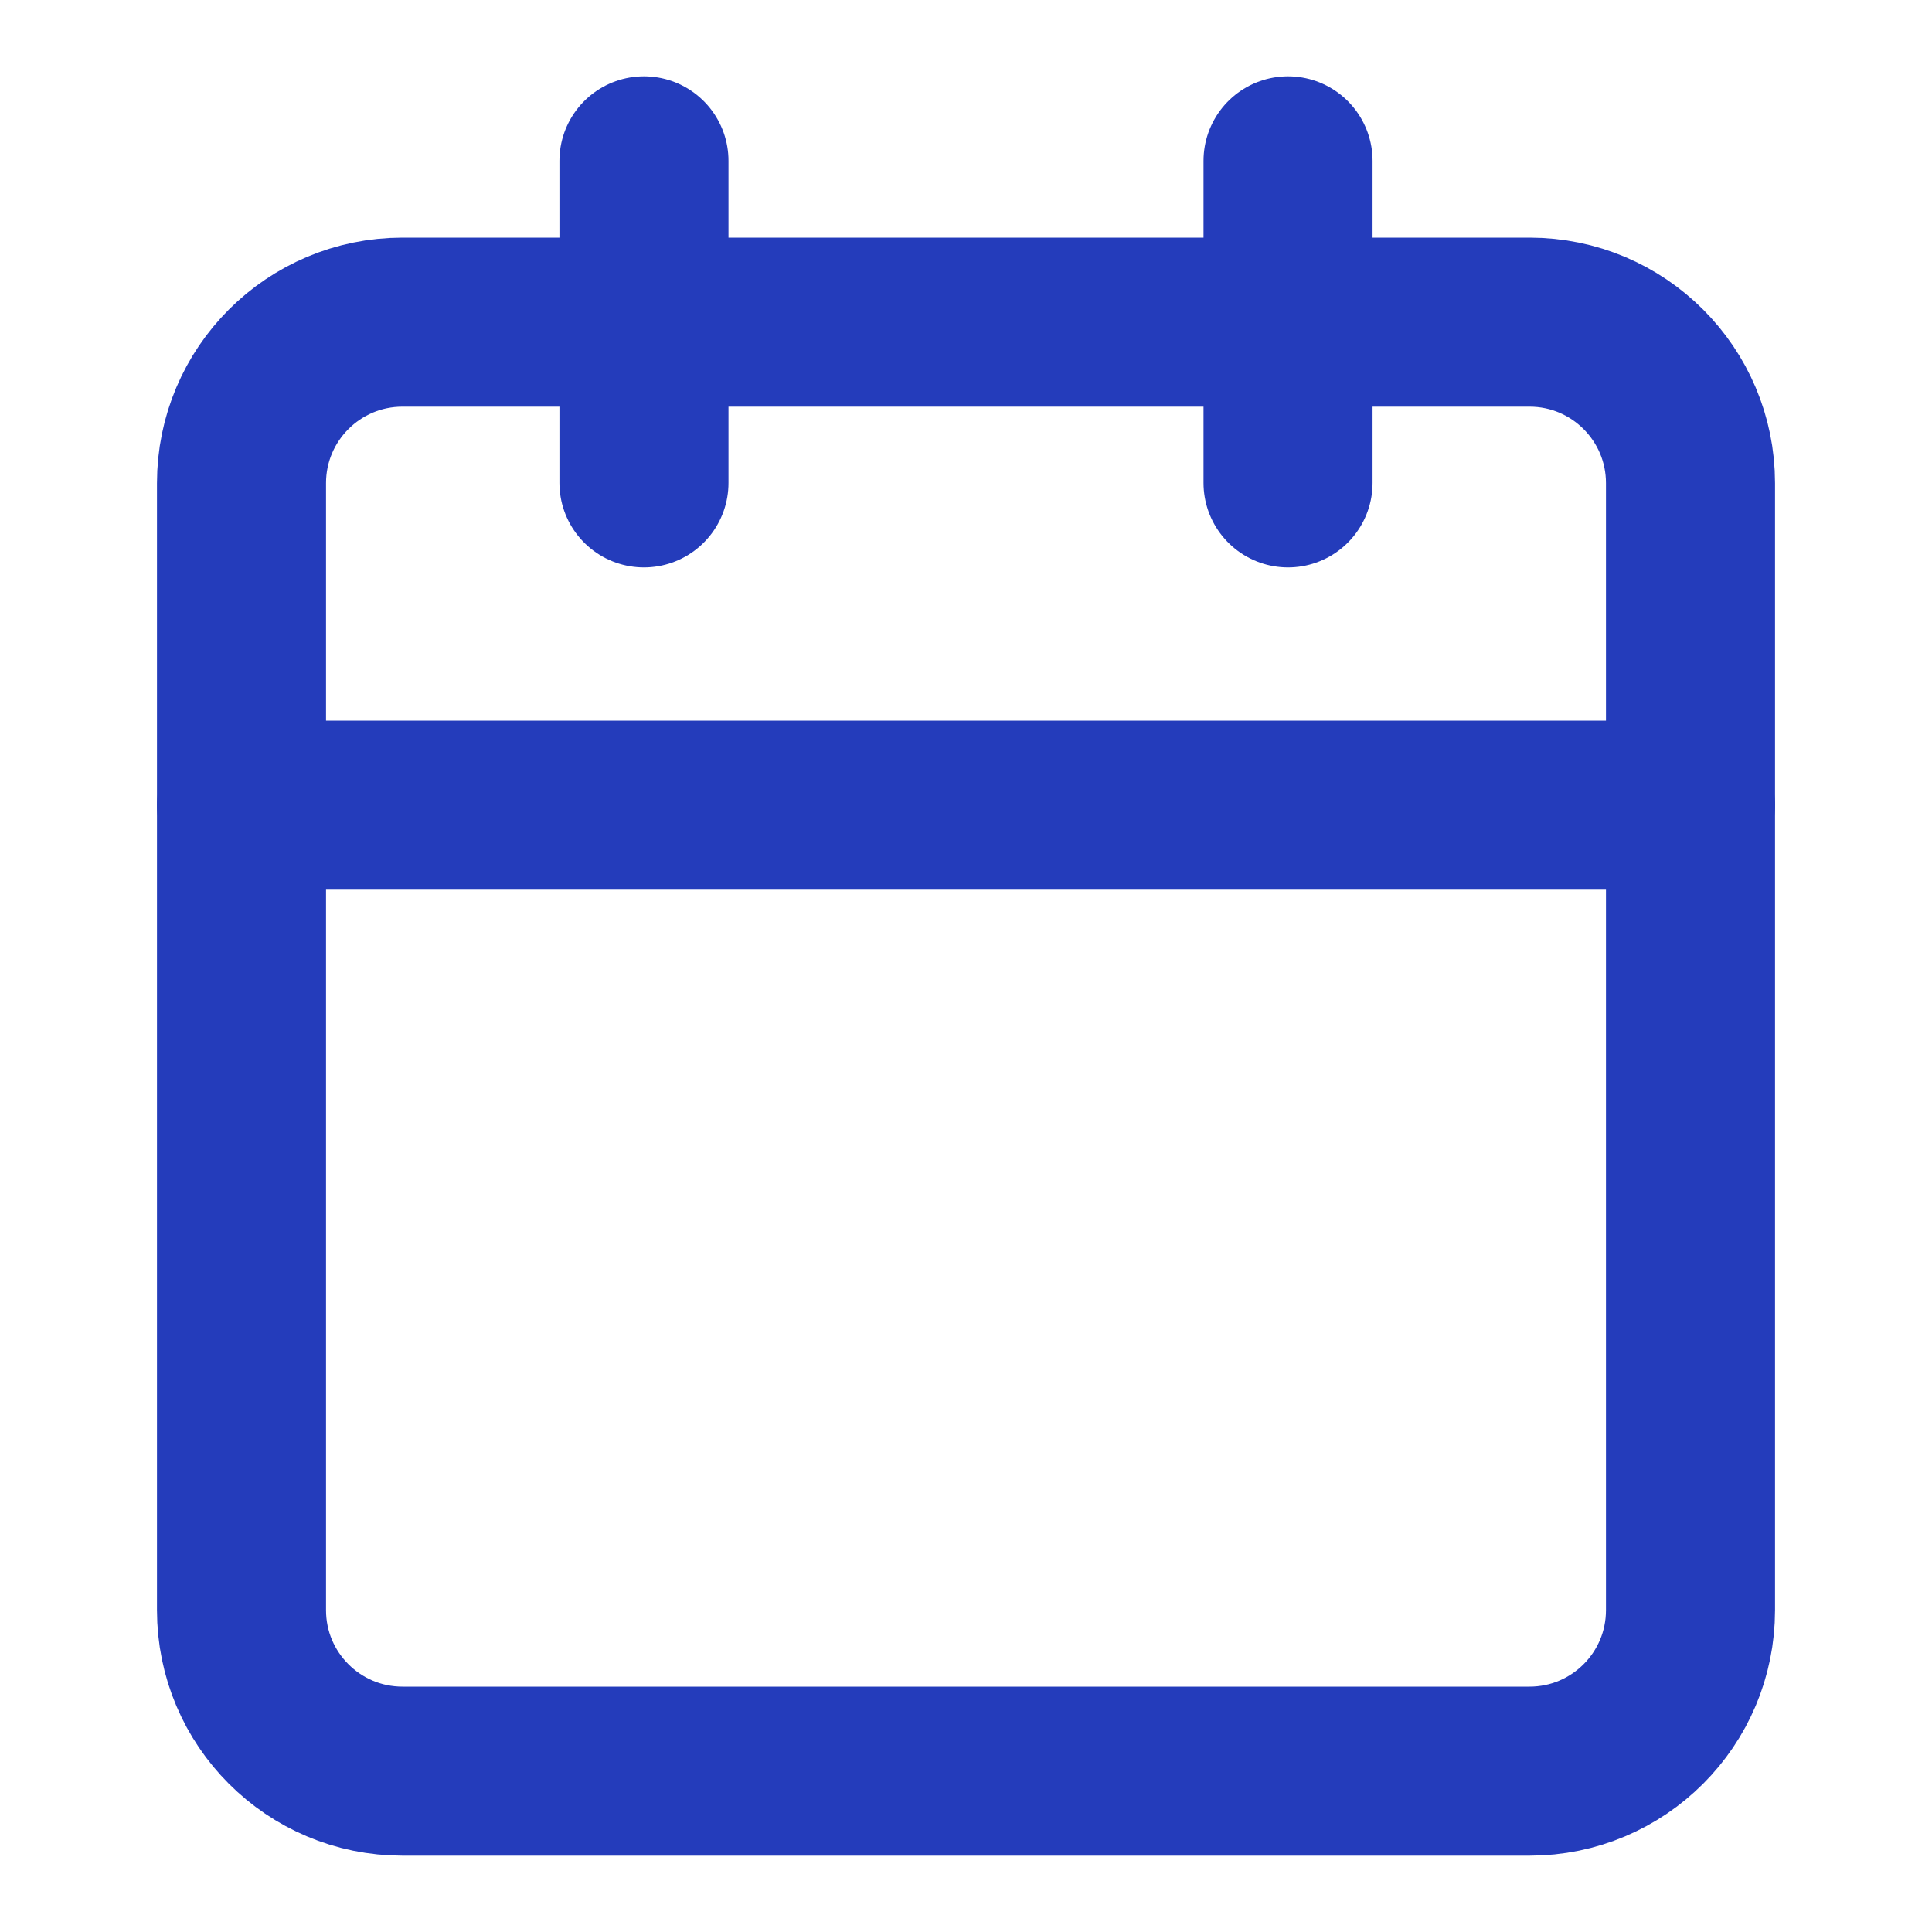 <svg xmlns="http://www.w3.org/2000/svg" width="16" height="16" viewBox="0 0 16 16" fill="none">
<path d="M12.667 2.668H3.333C2.597 2.668 2 3.265 2 4.001V13.335C2 14.071 2.597 14.668 3.333 14.668H12.667C13.403 14.668 14 14.071 14 13.335V4.001C14 3.265 13.403 2.668 12.667 2.668Z" stroke="#243CBB" stroke-width="1.4" stroke-linecap="round" stroke-linejoin="round"/>
<path d="M10.667 1.332V3.999" stroke="#243CBB" stroke-width="1.4" stroke-linecap="round" stroke-linejoin="round"/>
<path d="M5.333 1.332V3.999" stroke="#243CBB" stroke-width="1.4" stroke-linecap="round" stroke-linejoin="round"/>
<path d="M2 6.668H14" stroke="#243CBB" stroke-width="1.4" stroke-linecap="round" stroke-linejoin="round"/>
</svg>
